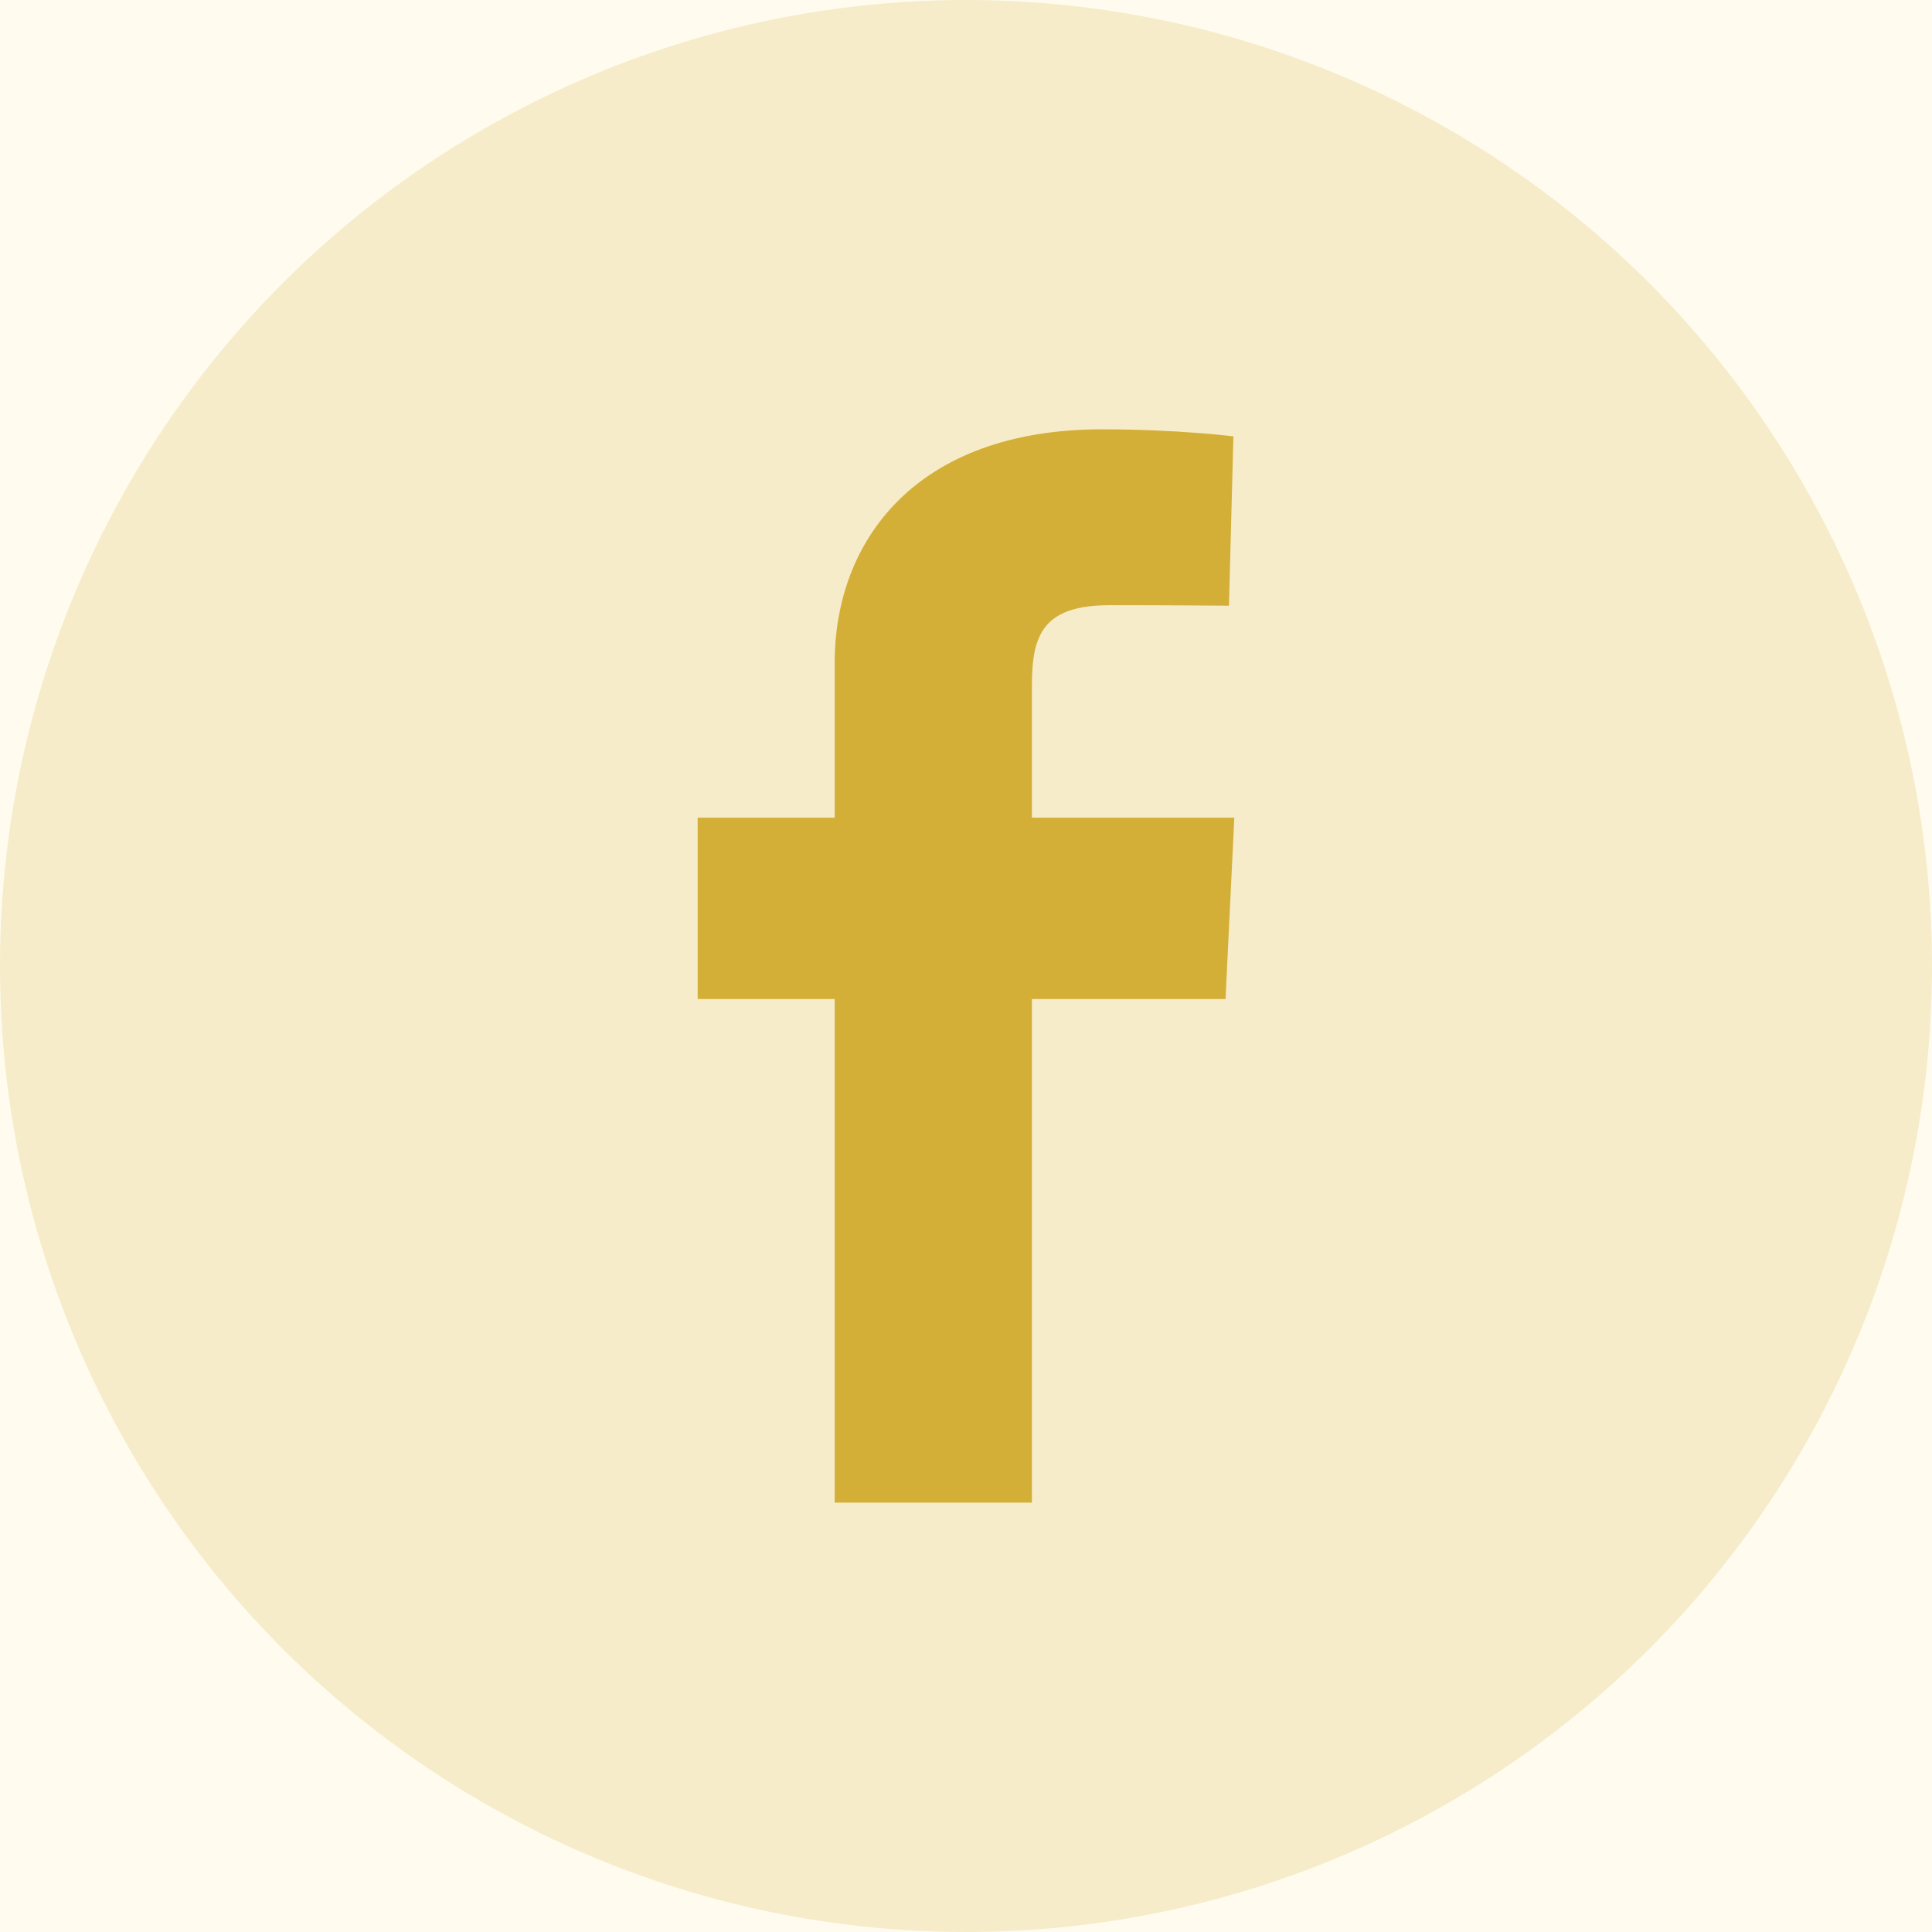 <svg width="42" height="42" viewBox="0 0 42 42" fill="none" xmlns="http://www.w3.org/2000/svg">
<rect width="42" height="42" fill="#1E1E1E"/>
<g id="Homepage" clip-path="url(#clip0_0_1)">
<rect width="1440" height="2866" transform="translate(-1084 -2785)" fill="white"/>
<g id="Frame 480958515">
<rect x="-1084.5" y="-42.5" width="1441" height="124" fill="#FFFBEF"/>
<g id="Frame 480958507">
<g id="Group 11739">
<circle id="Ellipse 46" cx="21" cy="21" r="21" fill="#D4AF37" fill-opacity="0.2"/>
<path id="Vector" d="M18.145 32.666V21.718H15.167V17.776H18.145V14.409C18.145 11.763 19.904 9.333 23.958 9.333C25.599 9.333 26.813 9.486 26.813 9.486L26.717 13.167C26.717 13.167 25.479 13.156 24.129 13.156C22.667 13.156 22.433 13.81 22.433 14.897V17.776H26.833L26.642 21.718H22.433V32.666H18.145Z" fill="#D4AF37"/>
</g>
</g>
<rect x="-1084.5" y="-42.5" width="1441" height="124" stroke="#382B00"/>
</g>
</g>
<defs>
<clipPath id="clip0_0_1">
<rect width="1440" height="2866" fill="white" transform="translate(-1084 -2785)"/>
</clipPath>
</defs>
</svg>
